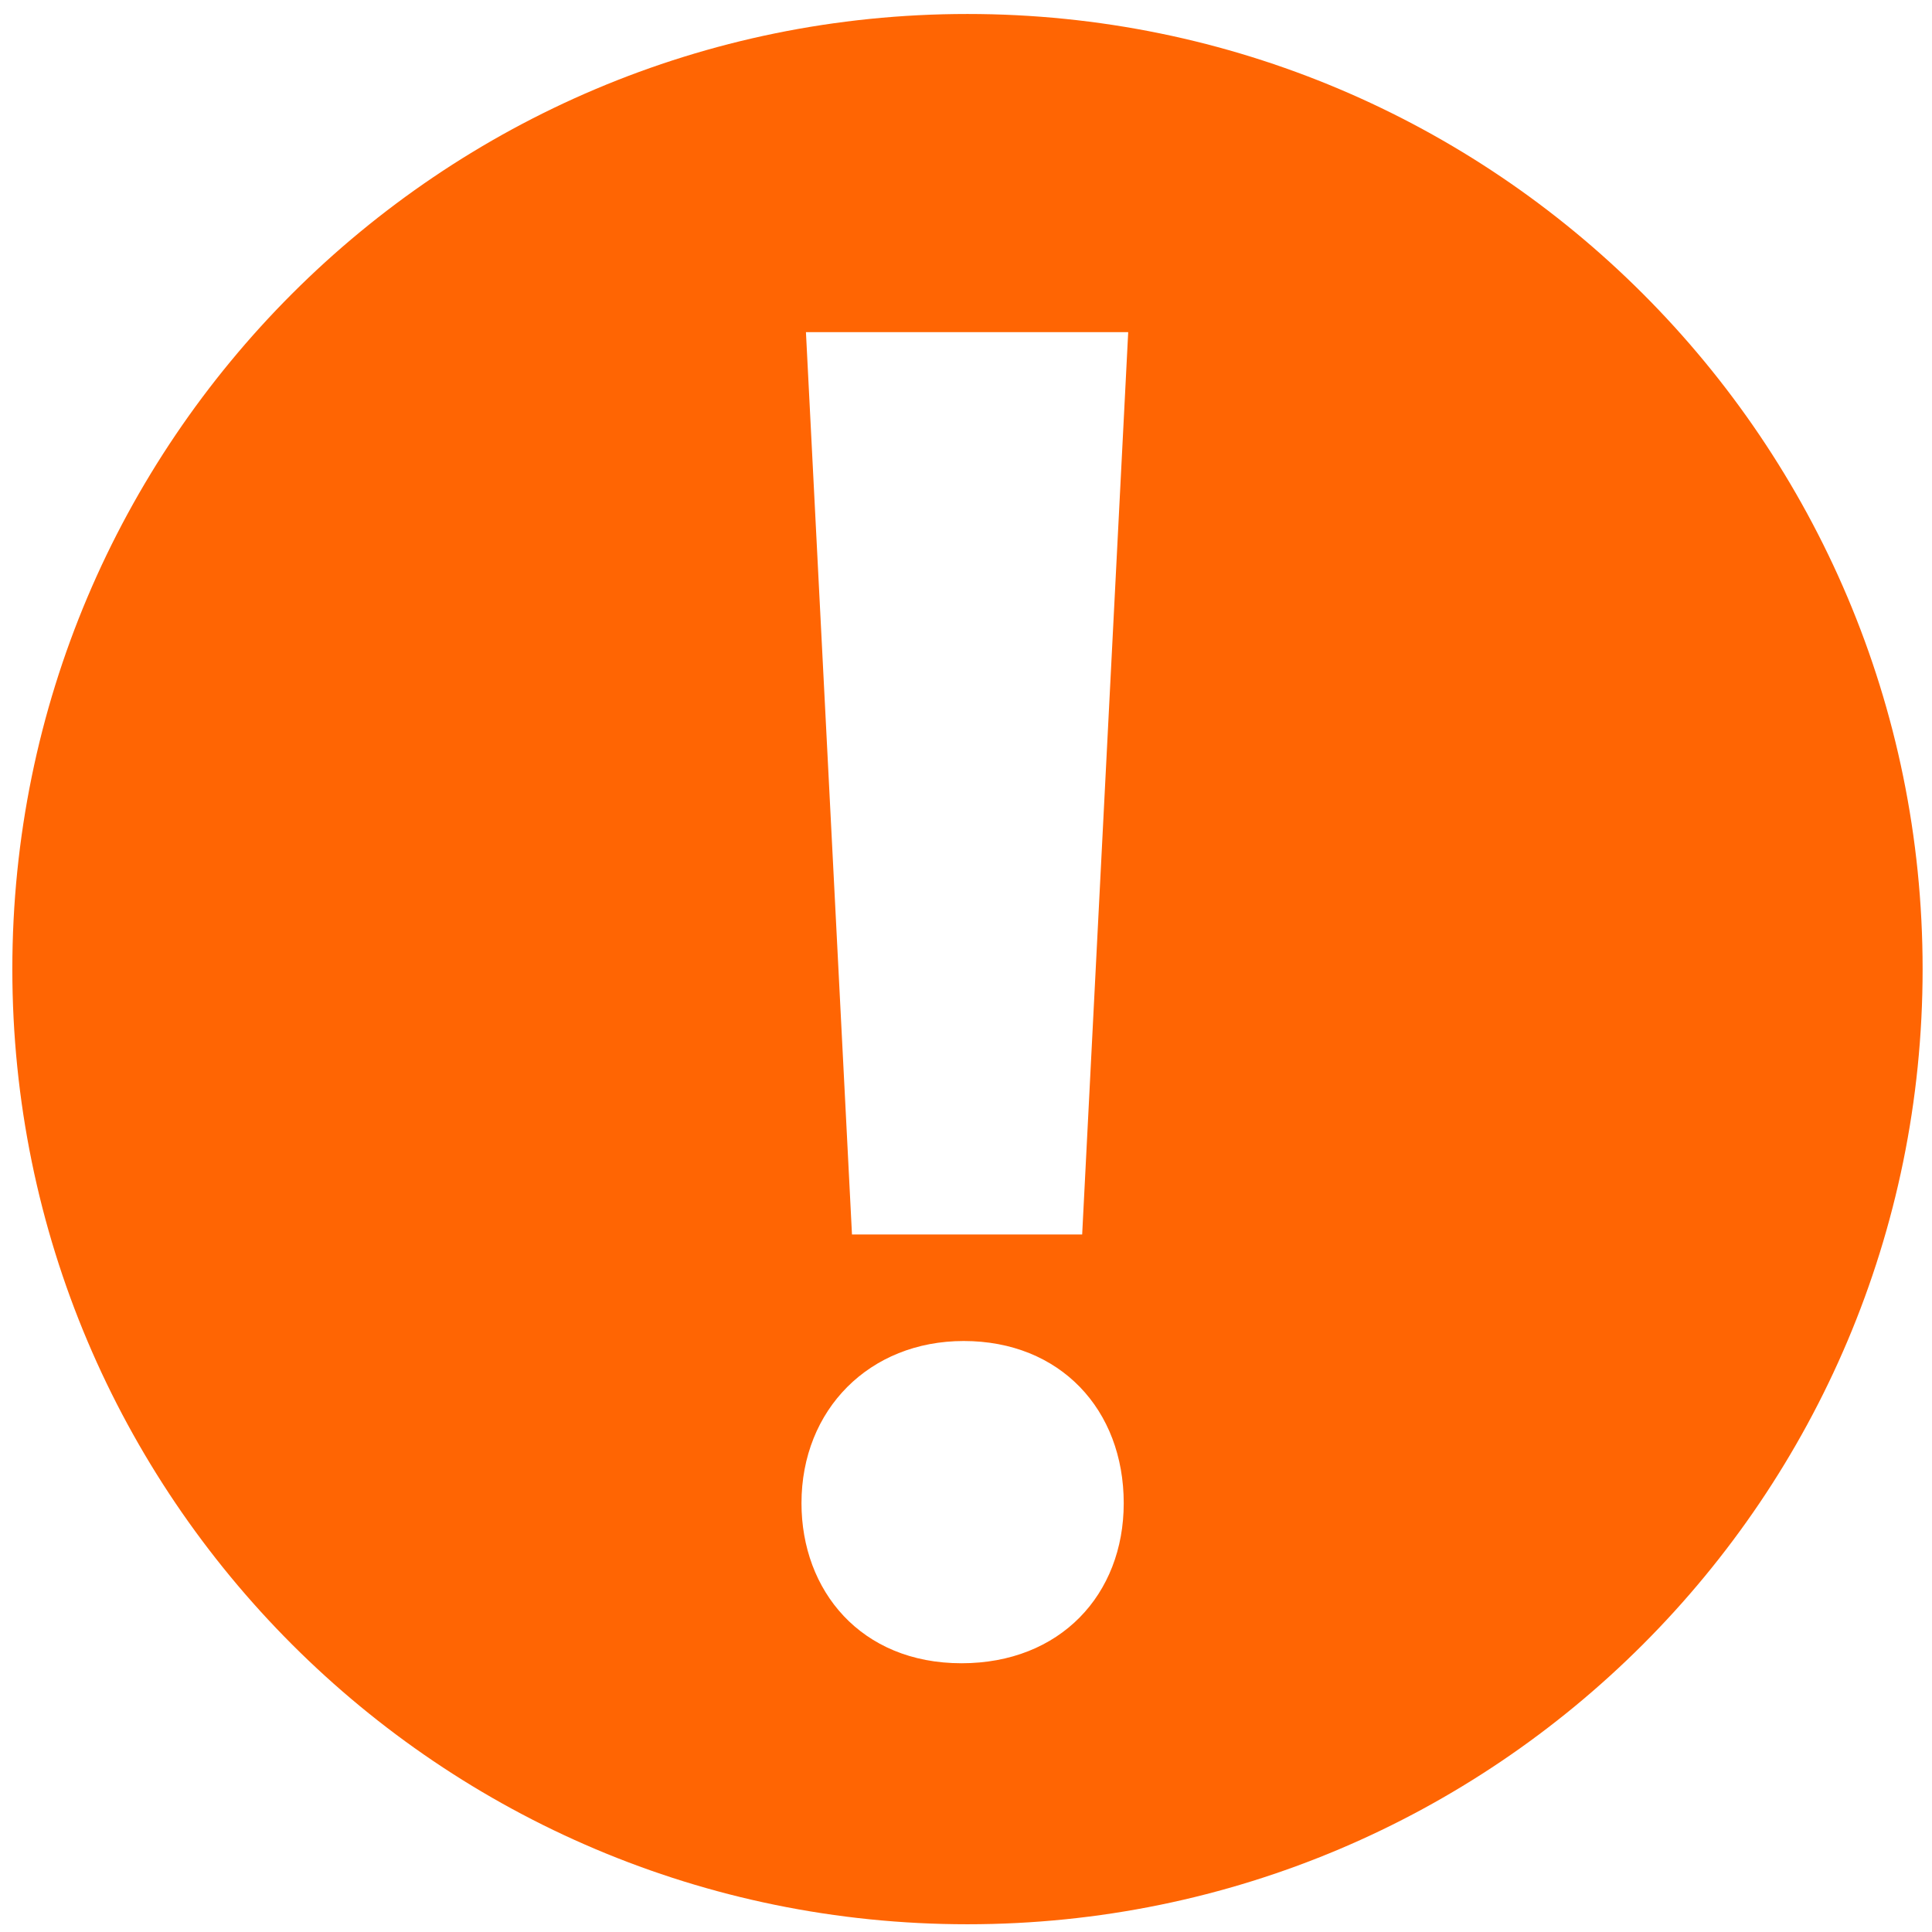 <?xml version="1.0" encoding="utf-8"?>
<!DOCTYPE svg PUBLIC "-//W3C//DTD SVG 1.1//EN" "http://www.w3.org/Graphics/SVG/1.1/DTD/svg11.dtd">
<svg version="1.1" id="图形" xmlns="http://www.w3.org/2000/svg" xmlns:xlink="http://www.w3.org/1999/xlink" x="0px" y="0px" width="1024px" height="1024px" viewBox="0 0 1024 1024" enable-background="new 0 0 1024 1024" xml:space="preserve">
  <path fill="#FF6503" d="M512.778 804.591C233.188 804.591 6.538 577.942 6.538 298.352c0-279.592 226.657-506.249 506.24-506.249 279.592 0 506.249 226.657 506.249 506.249C1019.027 577.942 792.37 804.591 512.778 804.591L512.778 804.591zM597.971 635.952l-24.399-478.242-122.006 0L427.165 635.952 597.971 635.952 597.971 635.952zM509.625-69.559c-53.452 0-84.822 38.563-84.822 84.844 0 49.592 36.017 85.954 85.983 85.954 51.124 0 84.815-36.363 84.815-85.954C595.599-33.196 561.908-69.559 509.625-69.559L509.625-69.559zM509.217-150.638" transform="translate(0, 812) scale(1, -1)"/>
</svg>
